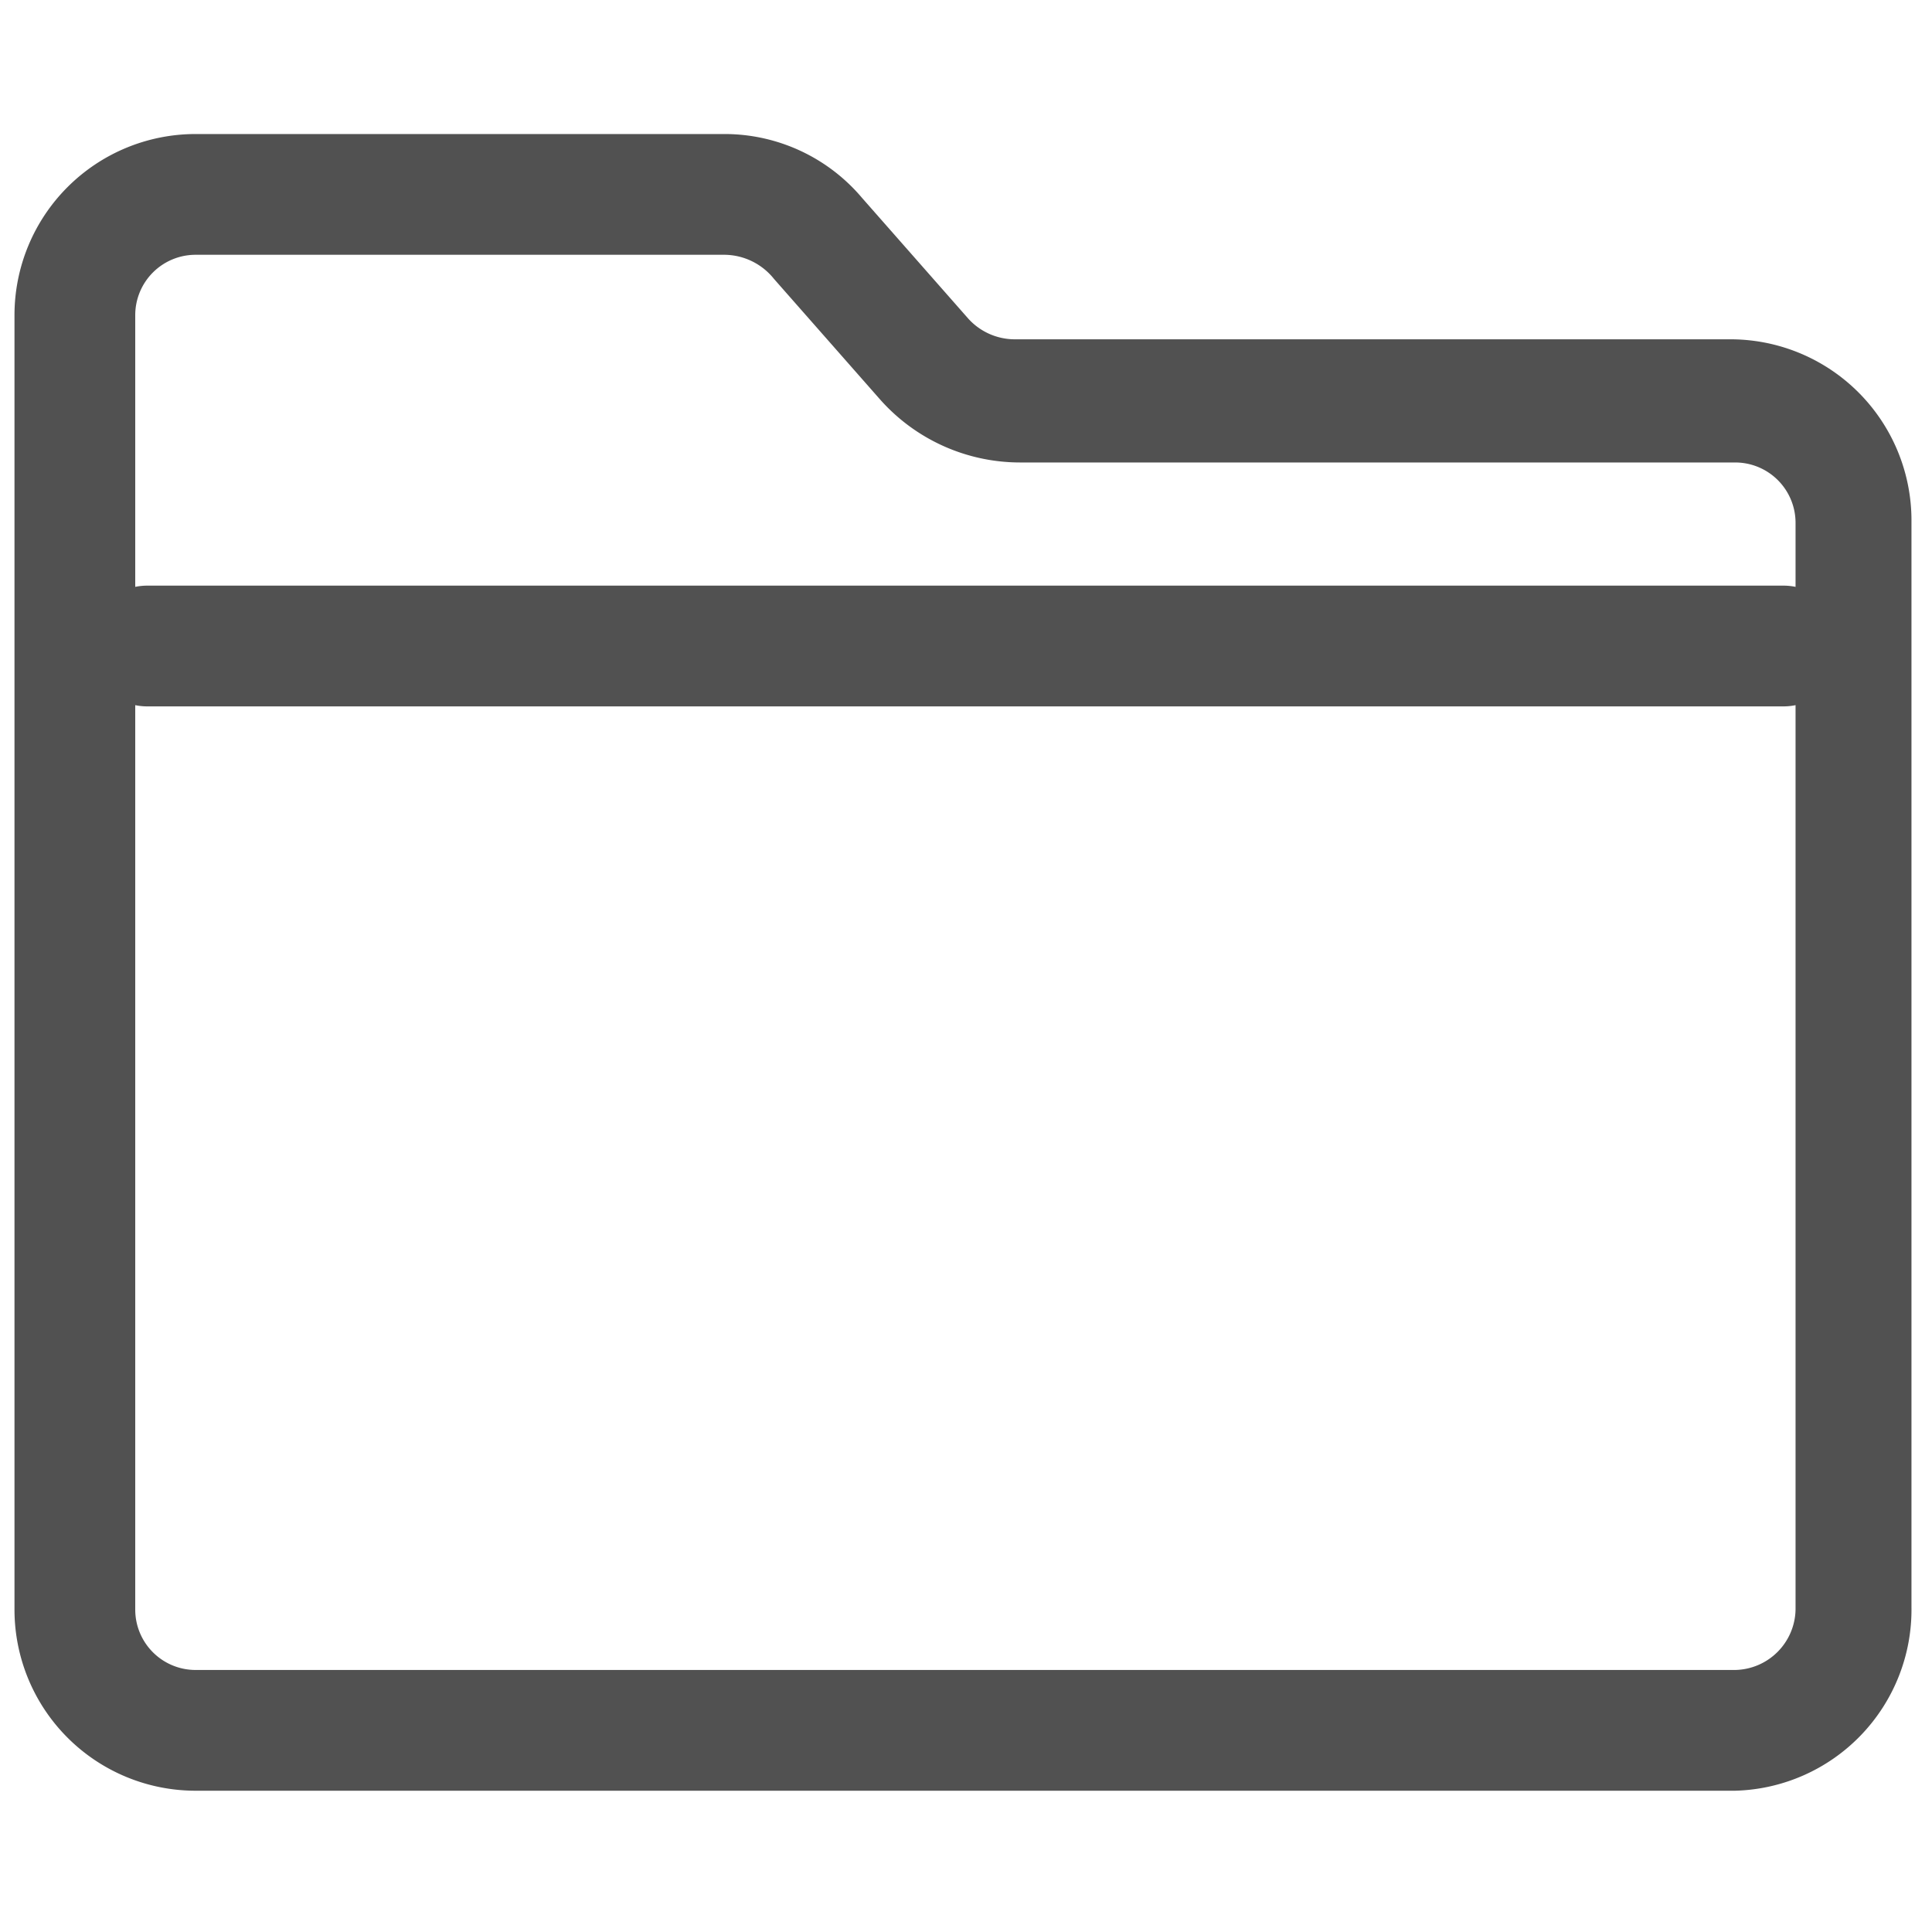 <?xml version="1.0" standalone="no"?><!DOCTYPE svg PUBLIC "-//W3C//DTD SVG 1.1//EN" "http://www.w3.org/Graphics/SVG/1.1/DTD/svg11.dtd"><svg t="1742624310871" class="icon" viewBox="0 0 1024 1024" version="1.1" xmlns="http://www.w3.org/2000/svg" p-id="5307" xmlns:xlink="http://www.w3.org/1999/xlink" width="200" height="200"><path d="M919.68 949.12H103.68a96 96 0 0 1-96-96V167.04a96 96 0 0 1 96-96H384a95.36 95.36 0 0 1 72.96 33.92l56.32 64a33.28 33.28 0 0 0 24.32 10.88h378.88a96 96 0 0 1 96.64 96v576a96 96 0 0 1-93.44 97.28zM103.68 135.04a32 32 0 0 0-32 32v686.08a32 32 0 0 0 32 32h816a32.64 32.64 0 0 0 32-32v-576a32 32 0 0 0-32-32H540.8a99.2 99.2 0 0 1-74.24-33.28l-56.32-64a33.92 33.92 0 0 0-26.24-12.8z" fill="#515151" p-id="5308"></path><path d="M945.28 374.4H78.08a32 32 0 1 1 0-64h867.2a32 32 0 0 1 0 64z" fill="#515151" p-id="5309"></path></svg>